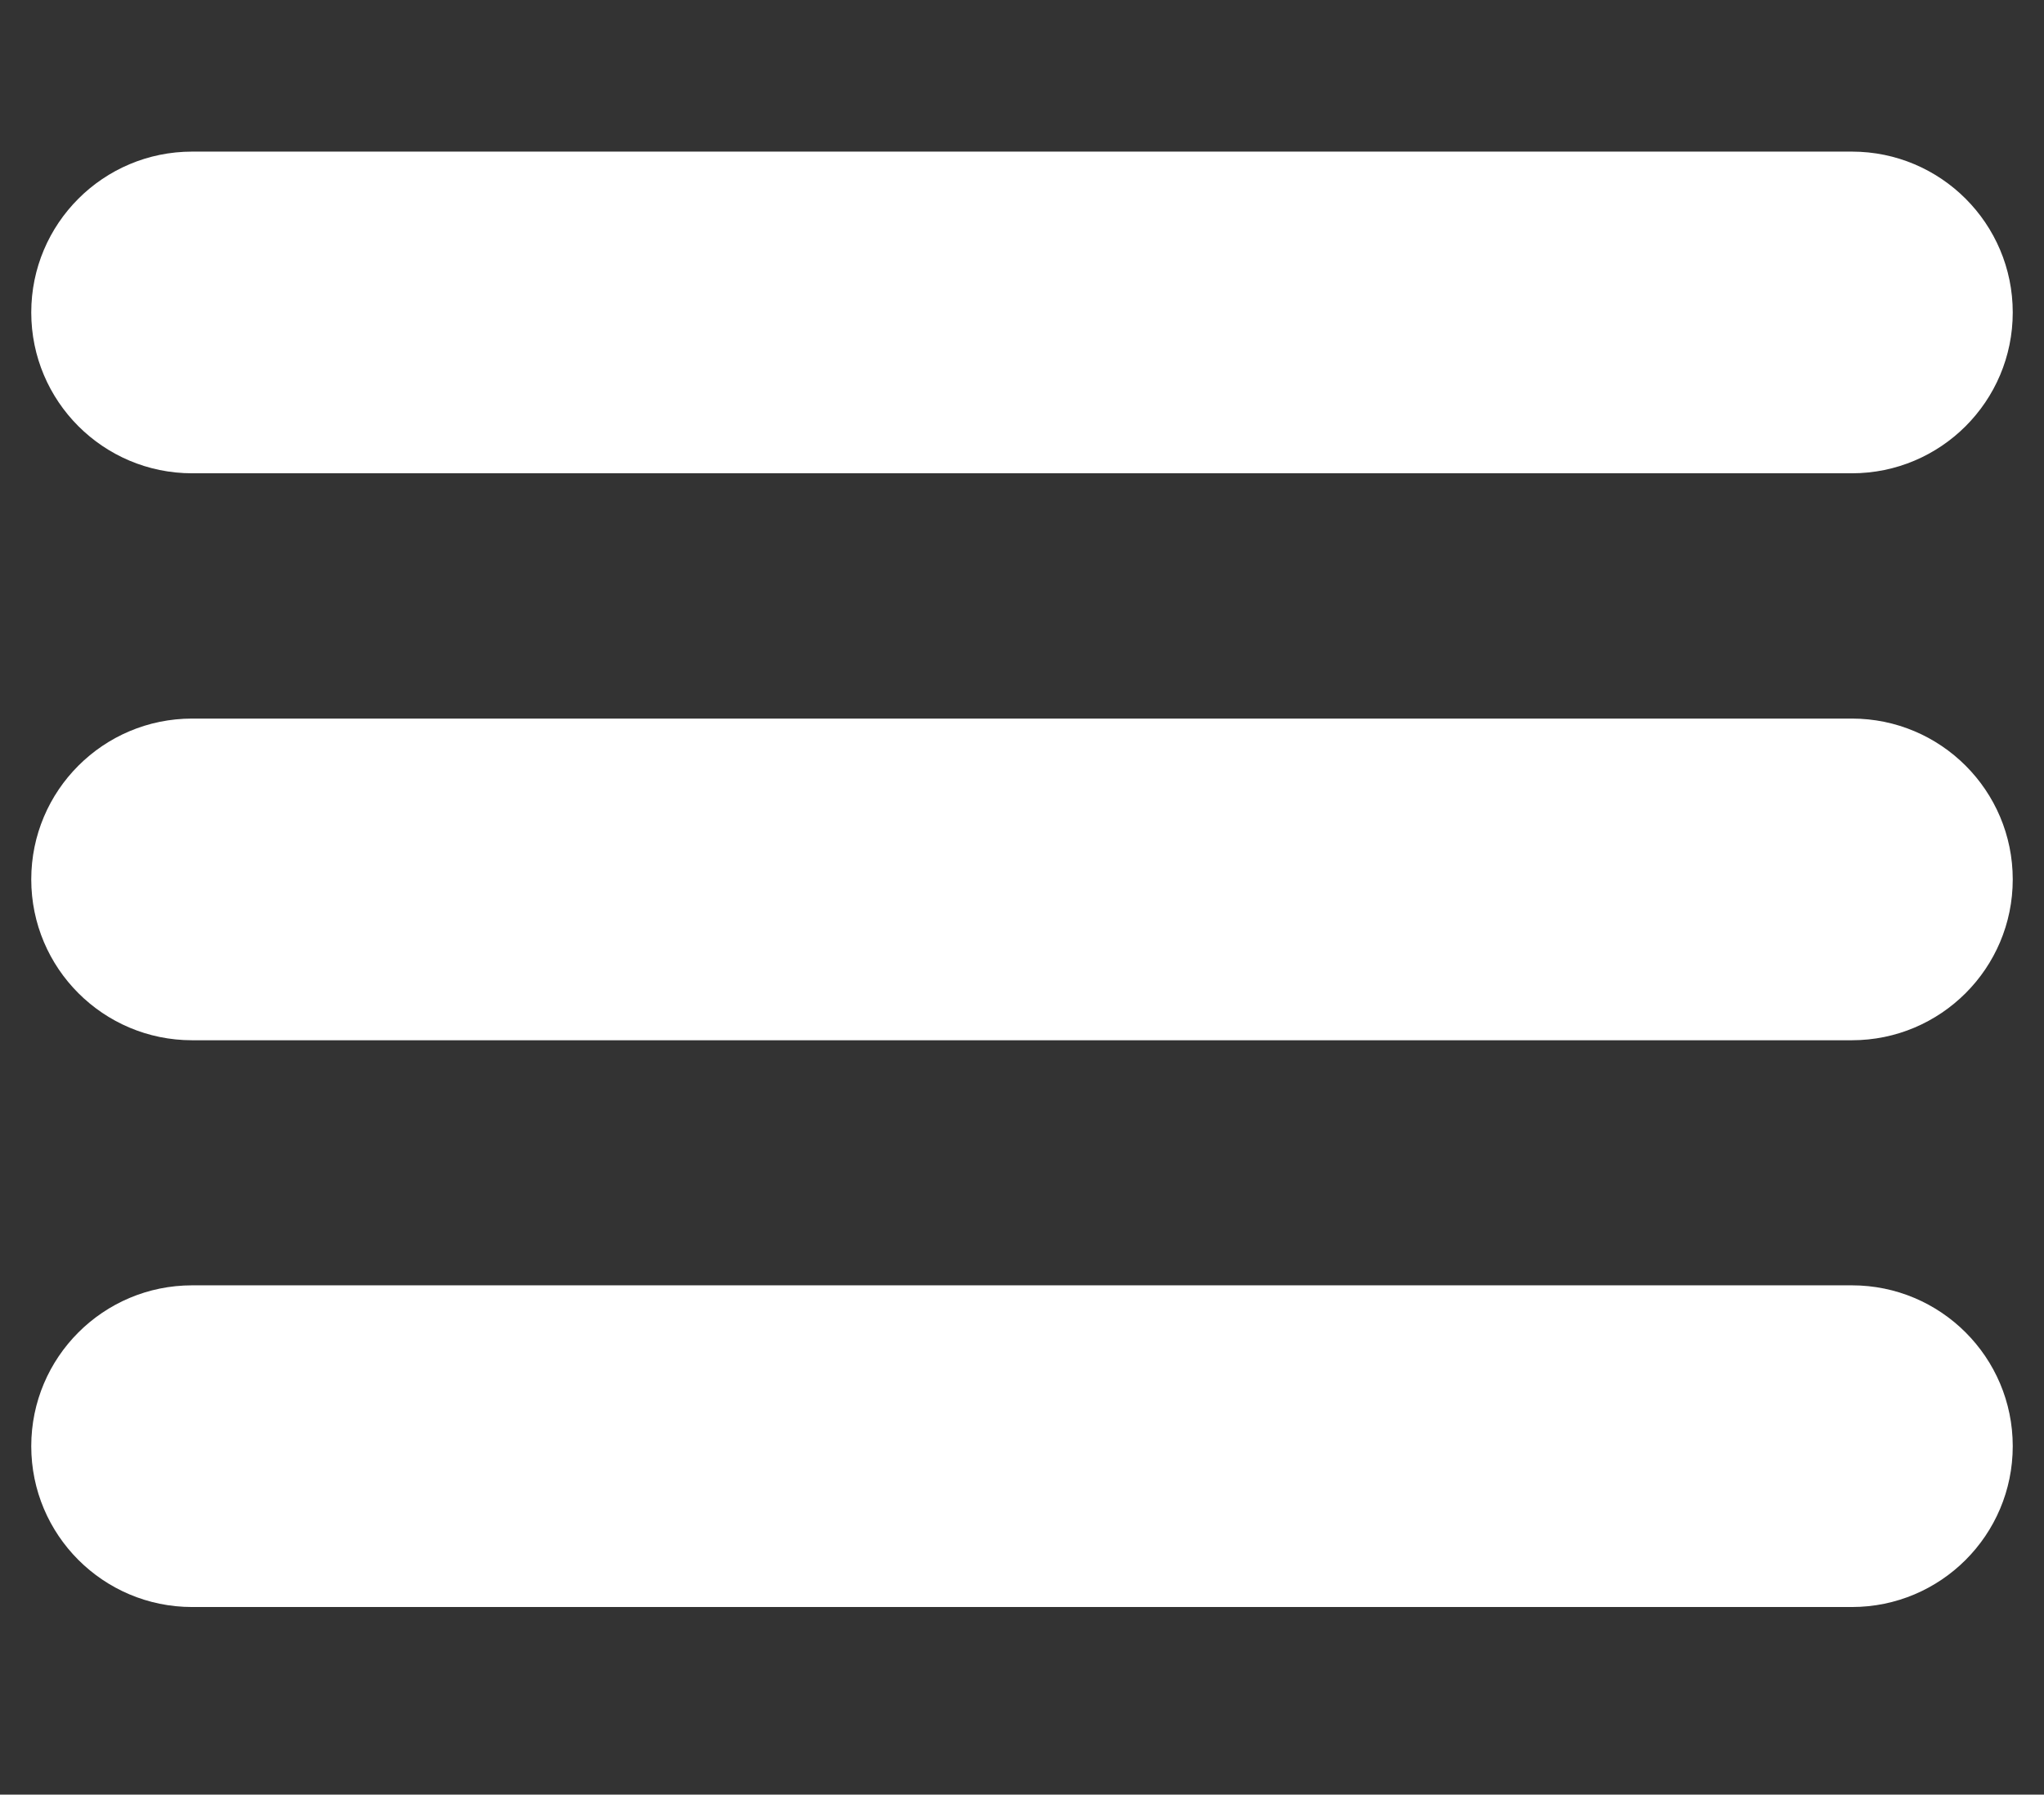 <?xml version="1.0" encoding="utf-8"?>
<!-- Generator: Adobe Illustrator 16.0.0, SVG Export Plug-In . SVG Version: 6.00 Build 0)  -->
<!DOCTYPE svg PUBLIC "-//W3C//DTD SVG 1.1//EN" "http://www.w3.org/Graphics/SVG/1.1/DTD/svg11.dtd">
<svg version="1.1" xmlns="http://www.w3.org/2000/svg" xmlns:xlink="http://www.w3.org/1999/xlink" x="0px" y="0px" width="100px"
	 height="87.82px" viewBox="0 0 100 87.82" enable-background="new 0 0 100 87.82" xml:space="preserve">
<rect x="0" y="0" width="100" height="87.82" fill="#333333" stroke="none"/>
<g id="Layer_2">
</g>
<g id="Layer_1">
	<path fill="#FFFFFF" d="M98.471,15.29c0,4.347-3.523,7.871-7.871,7.871H9.4c-4.347,0-7.871-3.524-7.871-7.871l0,0
		c0-4.347,3.524-7.871,7.871-7.871h81.2C94.947,7.419,98.471,10.943,98.471,15.29L98.471,15.29z"/>
	<path fill="#FFFFFF" d="M98.471,43.035c0,4.347-3.523,7.871-7.871,7.871H9.4c-4.347,0-7.871-3.524-7.871-7.871l0,0
		c0-4.347,3.524-7.871,7.871-7.871H90.6C94.947,35.164,98.471,38.688,98.471,43.035L98.471,43.035z"/>
	<path fill="#FFFFFF" d="M98.471,70.77c0,4.347-3.523,7.871-7.871,7.871H9.4c-4.347,0-7.871-3.524-7.871-7.871l0,0
		c0-4.347,3.524-7.871,7.871-7.871h81.2C94.947,62.898,98.471,66.423,98.471,70.77L98.471,70.77z"/>
</g>
</svg>
